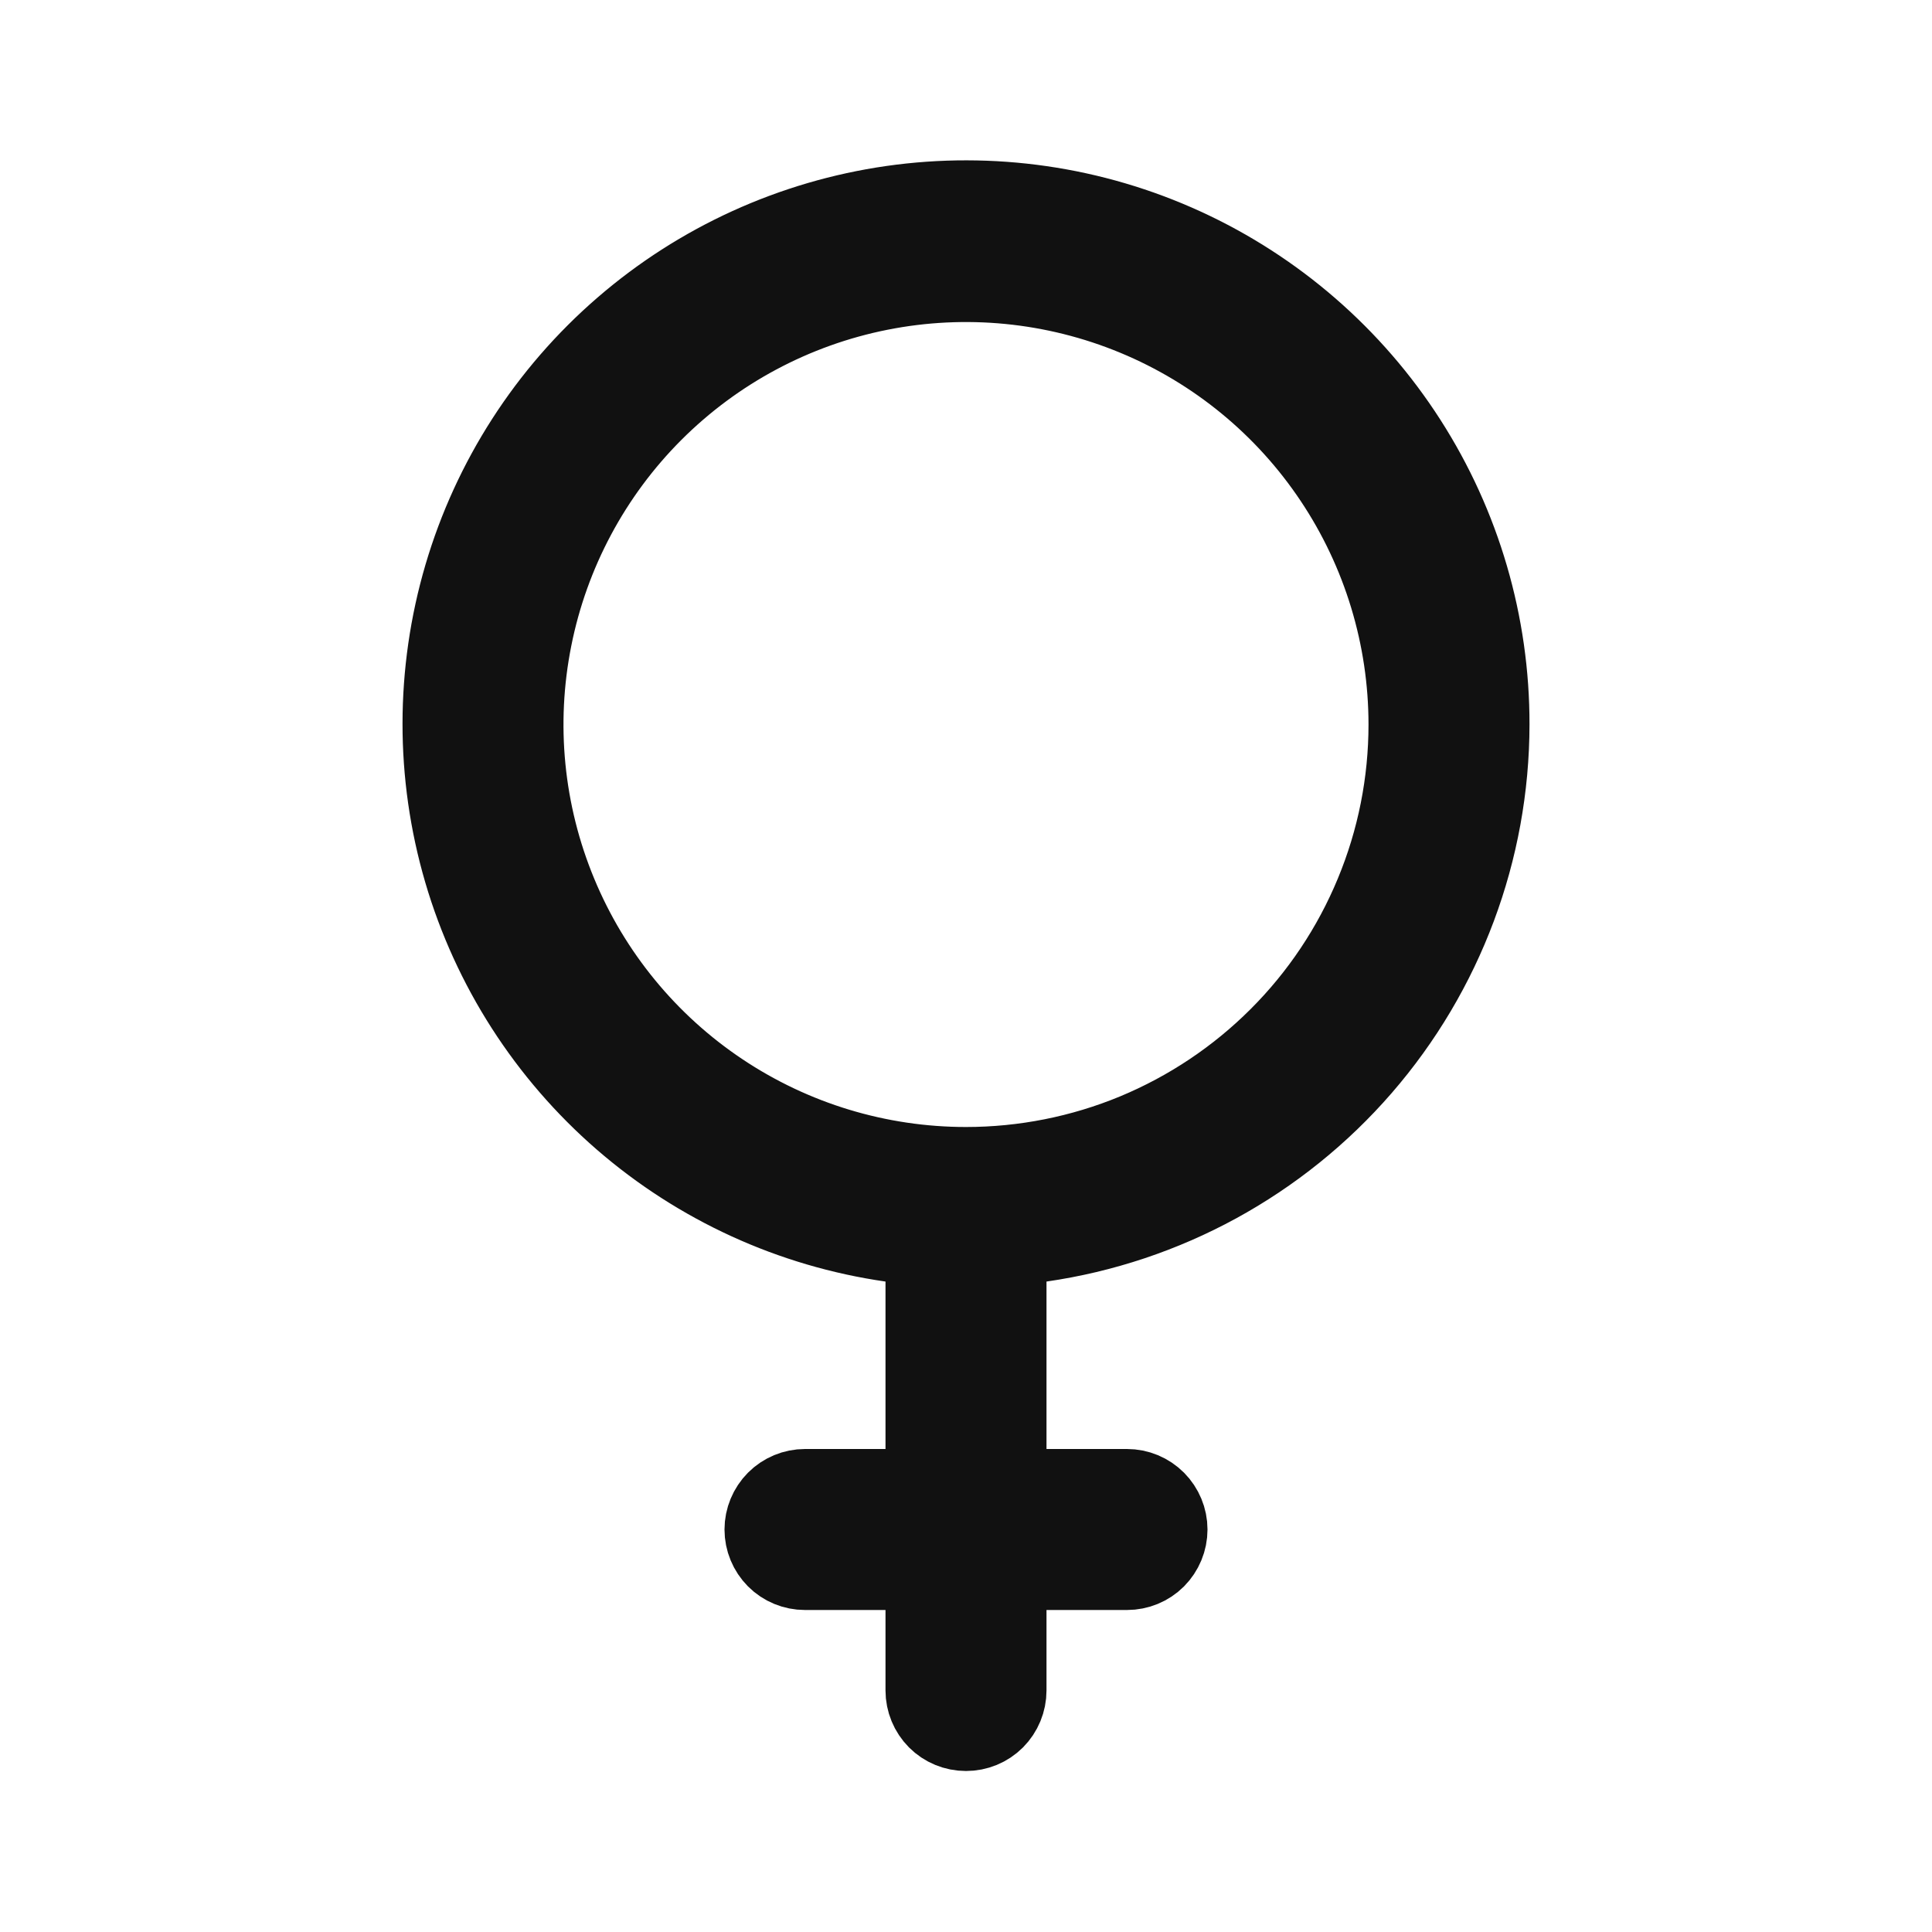 <svg width="24" height="24" viewBox="0 0 24 24" fill="none" xmlns="http://www.w3.org/2000/svg">
<path d="M11.5 15.92V15.487L11.071 15.425C9.838 15.248 8.682 14.719 7.74 13.902C6.799 13.085 6.112 12.015 5.762 10.819C5.412 9.623 5.413 8.352 5.765 7.156C6.117 5.961 6.805 4.891 7.748 4.076C8.69 3.261 9.847 2.734 11.081 2.557C12.315 2.381 13.573 2.563 14.706 3.082C15.839 3.601 16.799 4.435 17.472 5.484C18.145 6.533 18.502 7.754 18.5 9C18.498 10.562 17.934 12.07 16.911 13.25C15.888 14.43 14.474 15.202 12.929 15.425L12.5 15.487V15.92V18V18.5H13H14C14.133 18.5 14.26 18.553 14.354 18.647C14.447 18.741 14.5 18.868 14.5 19C14.5 19.133 14.447 19.26 14.354 19.354C14.26 19.448 14.133 19.5 14 19.5H13H12.5V20V21C12.5 21.133 12.447 21.26 12.354 21.354C12.26 21.448 12.133 21.5 12 21.5C11.867 21.5 11.74 21.448 11.646 21.354C11.553 21.26 11.5 21.133 11.5 21V20V19.5H11H10C9.867 19.5 9.74 19.448 9.646 19.354C9.553 19.26 9.5 19.133 9.5 19C9.5 18.868 9.553 18.741 9.646 18.647C9.74 18.553 9.867 18.5 10 18.5H11H11.5V18V15.92ZM8.944 13.573C9.849 14.178 10.912 14.5 12 14.5C12.722 14.5 13.438 14.358 14.105 14.082C14.772 13.805 15.378 13.4 15.889 12.889C16.4 12.379 16.805 11.772 17.081 11.105C17.358 10.438 17.5 9.723 17.5 9C17.5 7.913 17.177 6.849 16.573 5.945C15.969 5.04 15.11 4.335 14.105 3.919C13.1 3.503 11.994 3.394 10.927 3.606C9.86 3.818 8.88 4.342 8.111 5.111C7.342 5.88 6.818 6.861 6.606 7.927C6.393 8.994 6.502 10.1 6.919 11.105C7.335 12.11 8.04 12.969 8.944 13.573Z" fill="#111111" stroke="#111111"/>
</svg>
